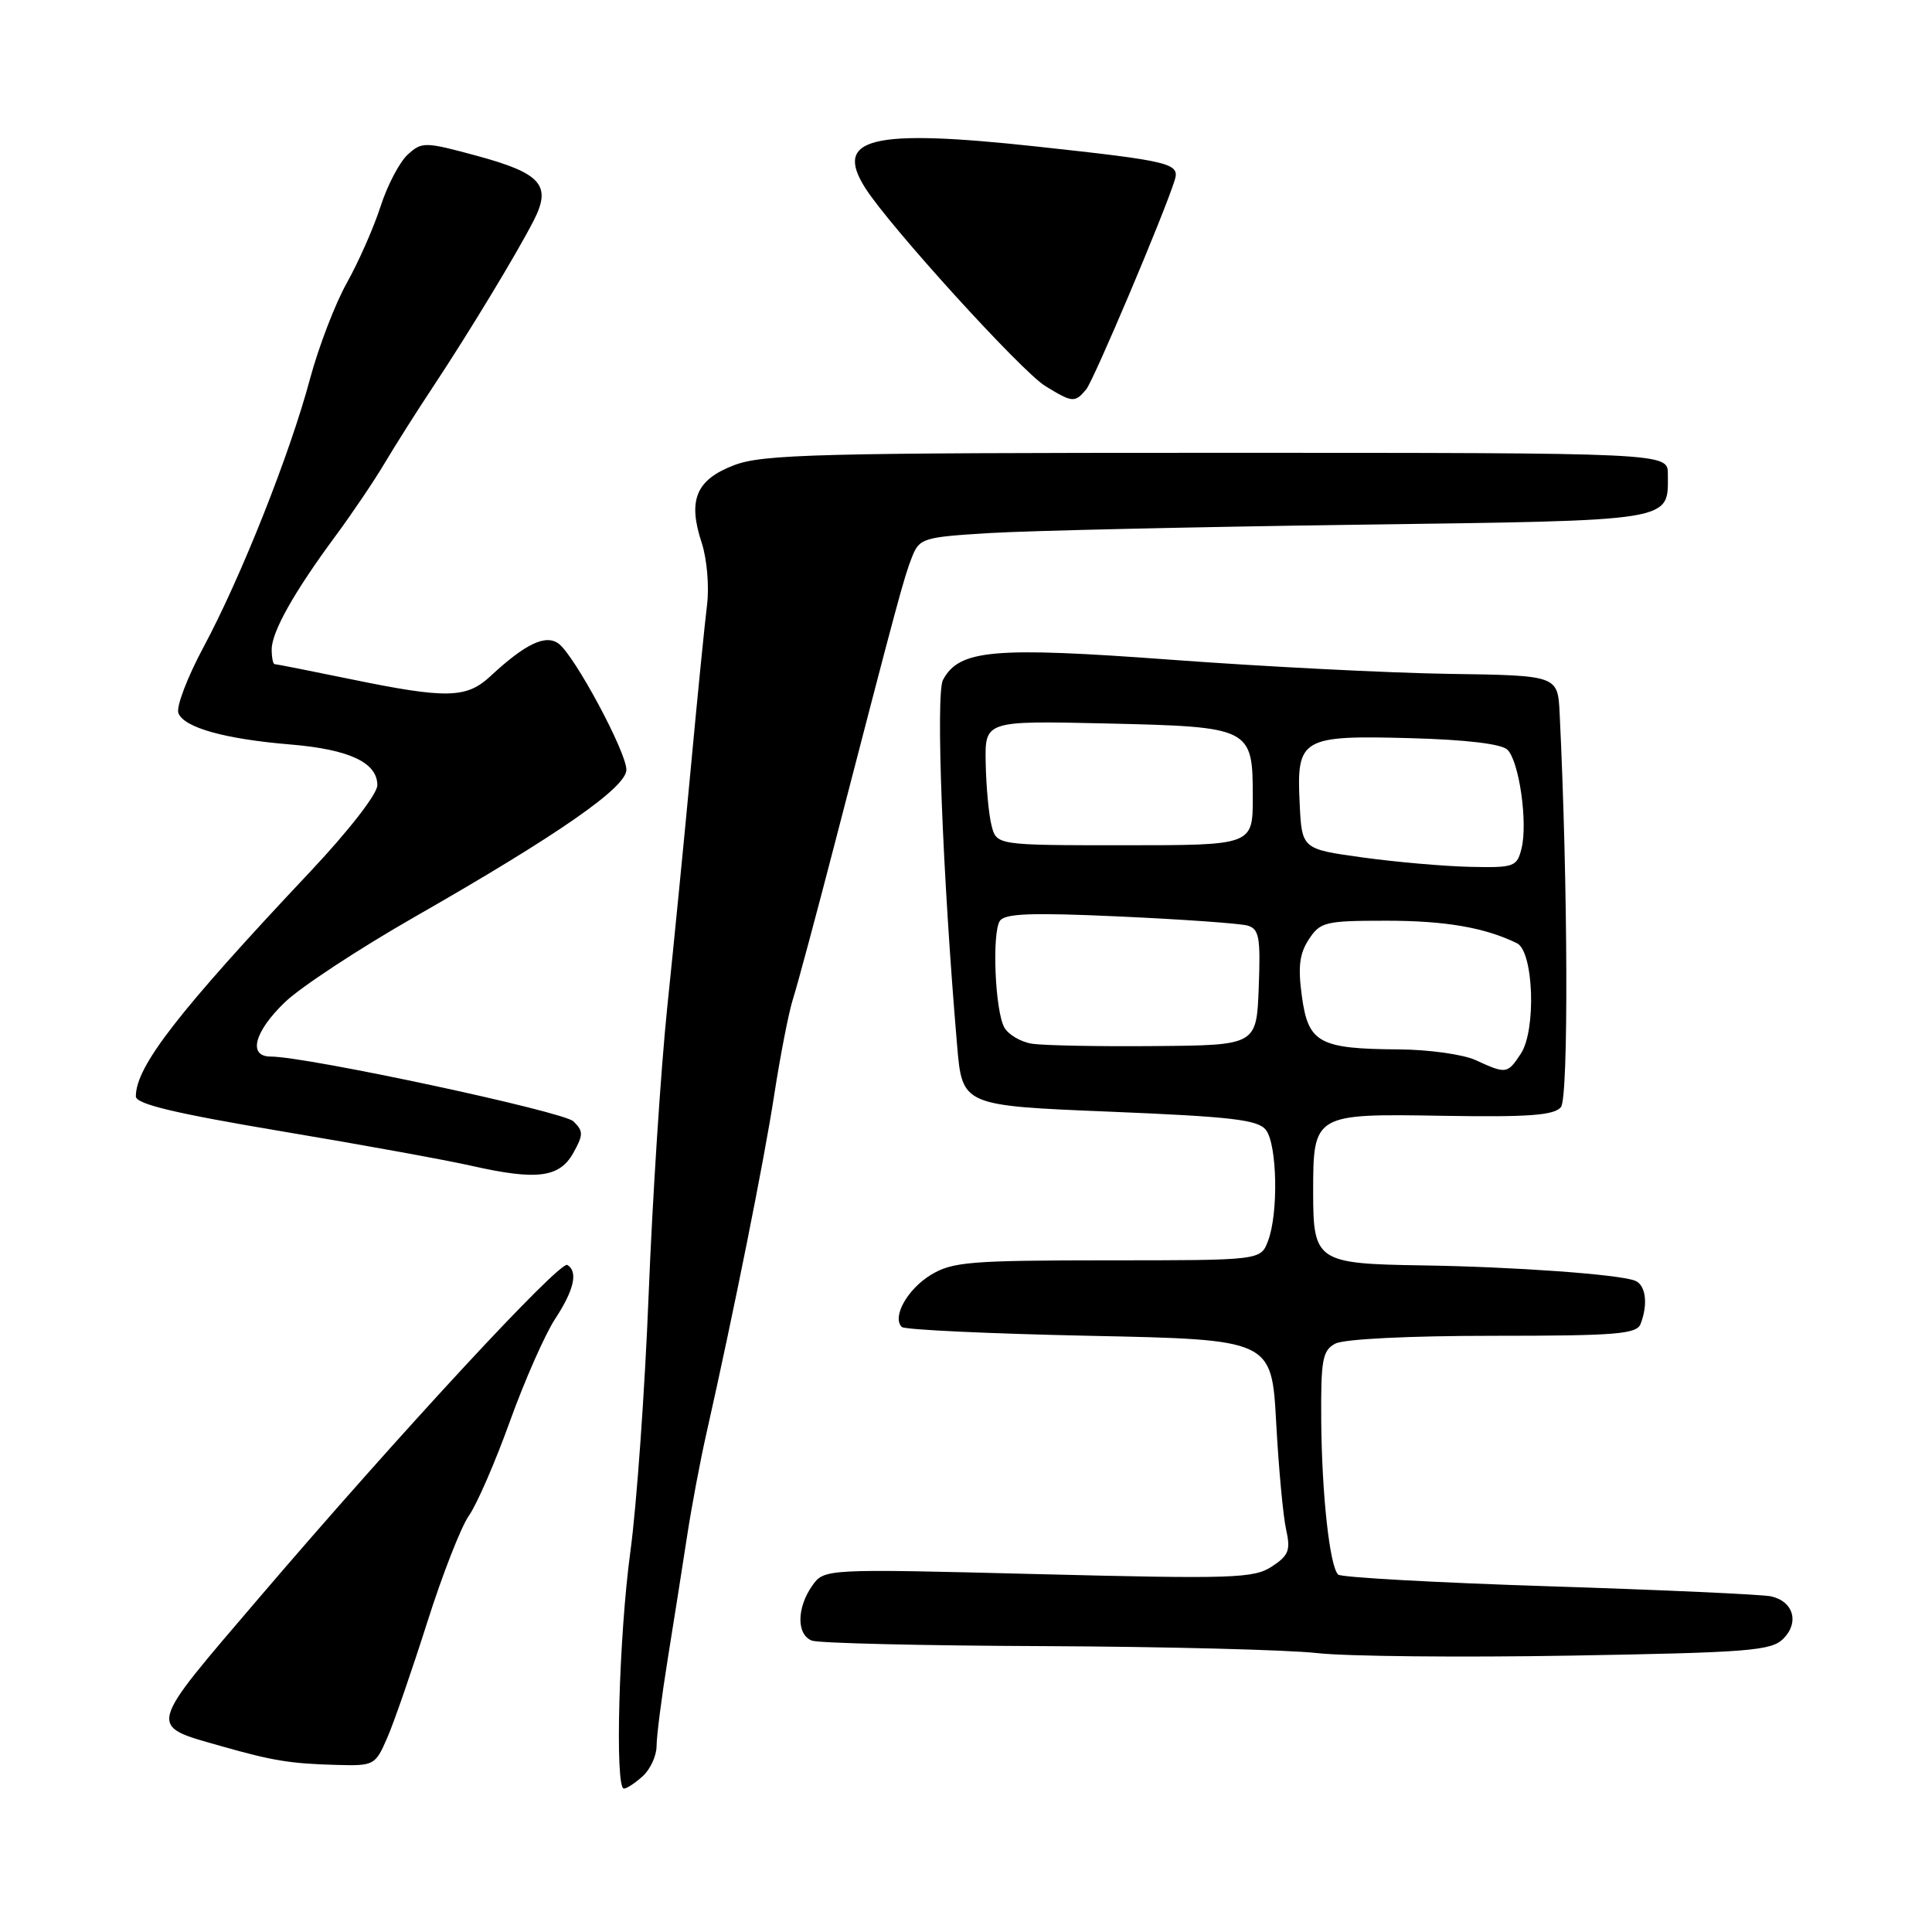 <?xml version="1.0" encoding="UTF-8" standalone="no"?>
<!DOCTYPE svg PUBLIC "-//W3C//DTD SVG 1.1//EN" "http://www.w3.org/Graphics/SVG/1.1/DTD/svg11.dtd" >
<svg xmlns="http://www.w3.org/2000/svg" xmlns:xlink="http://www.w3.org/1999/xlink" version="1.1" viewBox="0 0 256 256">
 <g >
 <path fill="currentColor"
d=" M 85.17 235.35 C 86.18 234.43 87.00 232.63 87.00 231.35 C 87.00 230.06 87.67 224.84 88.49 219.75 C 89.31 214.66 90.46 207.35 91.05 203.50 C 91.64 199.65 92.78 193.57 93.59 190.00 C 97.25 173.75 101.27 153.69 102.60 145.00 C 103.41 139.78 104.52 134.07 105.09 132.31 C 105.65 130.56 108.13 121.34 110.60 111.81 C 119.03 79.29 119.78 76.50 120.83 73.85 C 121.83 71.31 122.27 71.17 131.19 70.63 C 136.31 70.32 158.05 69.83 179.50 69.53 C 222.38 68.95 221.00 69.17 221.00 62.81 C 221.00 60.00 221.00 60.00 161.28 60.00 C 108.32 60.00 101.08 60.19 97.27 61.64 C 92.22 63.57 91.10 66.26 92.99 71.96 C 93.67 74.04 93.99 77.71 93.69 80.12 C 93.39 82.53 92.43 92.15 91.56 101.50 C 90.69 110.85 89.27 125.25 88.41 133.50 C 87.56 141.75 86.45 158.85 85.95 171.50 C 85.45 184.15 84.36 199.45 83.54 205.50 C 82.01 216.70 81.45 237.00 82.67 237.00 C 83.04 237.00 84.17 236.26 85.17 235.35 Z  M 51.32 230.25 C 52.22 228.19 54.59 221.32 56.60 215.00 C 58.60 208.68 61.10 202.29 62.14 200.82 C 63.18 199.35 65.63 193.72 67.57 188.32 C 69.52 182.92 72.21 176.82 73.55 174.77 C 76.07 170.94 76.62 168.50 75.18 167.61 C 74.19 167.00 52.93 189.95 34.34 211.71 C 19.30 229.31 19.48 228.57 29.41 231.40 C 36.13 233.31 38.51 233.70 44.60 233.86 C 49.58 234.00 49.73 233.91 51.32 230.25 Z  M 236.29 217.15 C 238.46 214.98 237.64 212.17 234.64 211.52 C 233.46 211.27 220.23 210.67 205.24 210.19 C 190.25 209.71 177.68 209.01 177.31 208.64 C 176.19 207.53 175.15 198.05 175.07 188.29 C 175.01 180.16 175.23 178.95 176.93 178.04 C 178.07 177.43 186.67 177.00 197.83 177.00 C 214.19 177.00 216.87 176.78 217.39 175.42 C 218.41 172.76 218.07 170.24 216.63 169.69 C 214.45 168.85 200.49 167.85 188.40 167.67 C 174.53 167.46 174.00 167.11 174.00 158.07 C 174.00 147.58 174.04 147.56 191.22 147.85 C 202.56 148.04 205.93 147.79 206.83 146.70 C 207.86 145.47 207.76 117.11 206.66 94.50 C 206.41 89.50 206.41 89.50 191.96 89.29 C 184.01 89.17 167.52 88.33 155.33 87.43 C 131.58 85.67 127.11 86.07 124.95 90.09 C 123.97 91.92 124.89 115.85 126.82 138.50 C 127.50 146.50 127.50 146.50 147.00 147.30 C 163.28 147.97 166.71 148.37 167.75 149.74 C 169.24 151.69 169.41 160.80 168.02 164.43 C 167.05 167.00 167.05 167.00 146.77 167.00 C 128.52 167.01 126.19 167.20 123.34 168.93 C 120.23 170.83 118.17 174.51 119.49 175.83 C 119.86 176.20 131.04 176.72 144.33 177.00 C 168.50 177.50 168.50 177.50 169.10 188.50 C 169.43 194.55 170.02 200.93 170.42 202.68 C 171.03 205.42 170.76 206.11 168.52 207.58 C 166.13 209.14 163.37 209.23 137.55 208.58 C 109.21 207.86 109.21 207.86 107.60 210.15 C 105.56 213.08 105.54 216.61 107.58 217.39 C 108.45 217.73 122.29 218.06 138.33 218.12 C 154.37 218.19 170.65 218.61 174.50 219.04 C 178.35 219.48 193.43 219.63 208.00 219.38 C 231.69 218.97 234.69 218.74 236.29 217.15 Z  M 75.96 152.78 C 77.31 150.36 77.31 149.89 75.99 148.59 C 74.66 147.28 40.64 140.00 35.87 140.00 C 32.82 140.00 33.68 136.71 37.75 132.80 C 39.81 130.81 47.53 125.74 54.90 121.52 C 73.98 110.61 83.00 104.34 83.00 102.00 C 83.00 99.65 76.19 86.96 74.05 85.31 C 72.33 84.00 69.64 85.27 64.95 89.63 C 61.80 92.55 59.13 92.60 46.50 90.00 C 41.15 88.90 36.60 88.00 36.39 88.00 C 36.18 88.00 36.00 87.13 36.00 86.06 C 36.00 83.72 38.97 78.44 44.45 71.03 C 46.68 68.01 49.62 63.65 51.00 61.32 C 52.38 59.00 55.23 54.49 57.35 51.30 C 62.08 44.16 68.47 33.62 70.73 29.20 C 73.11 24.54 71.72 22.96 63.17 20.64 C 56.30 18.78 55.91 18.77 54.04 20.47 C 52.96 21.44 51.33 24.54 50.42 27.37 C 49.51 30.19 47.49 34.75 45.95 37.50 C 44.41 40.25 42.21 45.98 41.07 50.23 C 38.41 60.18 31.92 76.52 26.96 85.76 C 24.82 89.75 23.32 93.68 23.64 94.49 C 24.37 96.41 29.80 97.93 38.50 98.65 C 46.29 99.30 50.00 101.04 50.00 104.05 C 50.00 105.19 46.21 110.08 41.16 115.44 C 23.57 134.12 18.00 141.30 18.00 145.28 C 18.00 146.29 23.14 147.52 37.25 149.89 C 47.84 151.66 59.20 153.73 62.50 154.48 C 71.12 156.43 74.13 156.05 75.96 152.78 Z  M 143.93 51.59 C 144.93 50.37 154.20 28.49 155.65 23.89 C 156.36 21.64 155.20 21.35 137.32 19.41 C 115.45 17.04 110.43 18.26 114.65 24.91 C 117.84 29.95 135.35 49.22 138.50 51.15 C 142.11 53.37 142.43 53.39 143.93 51.59 Z  M 195.50 140.46 C 193.85 139.71 189.27 139.07 185.32 139.05 C 174.79 138.98 173.35 138.19 172.51 132.04 C 171.97 128.13 172.18 126.37 173.43 124.47 C 174.94 122.16 175.60 122.00 183.70 122.00 C 191.51 122.00 196.74 122.90 201.00 124.98 C 203.21 126.05 203.58 136.46 201.53 139.60 C 199.74 142.32 199.60 142.34 195.50 140.46 Z  M 136.75 138.30 C 135.24 138.06 133.58 137.08 133.06 136.11 C 131.85 133.85 131.43 123.74 132.47 122.05 C 133.10 121.04 136.52 120.90 148.38 121.44 C 156.70 121.82 164.31 122.36 165.29 122.64 C 166.85 123.09 167.04 124.17 166.79 130.83 C 166.50 138.50 166.50 138.50 153.00 138.61 C 145.57 138.68 138.26 138.53 136.75 138.30 Z  M 180.50 113.61 C 172.50 112.50 172.50 112.50 172.21 106.41 C 171.79 97.80 172.44 97.42 186.91 97.81 C 194.24 98.01 198.96 98.57 199.74 99.34 C 201.30 100.86 202.46 109.02 201.61 112.43 C 201.00 114.87 200.64 114.99 194.73 114.86 C 191.30 114.78 184.90 114.22 180.50 113.61 Z  M 131.38 109.36 C 131.01 107.91 130.67 104.20 130.61 101.11 C 130.50 95.50 130.50 95.50 146.50 95.86 C 165.82 96.31 166.00 96.39 166.00 105.65 C 166.00 112.00 166.00 112.00 149.02 112.00 C 132.04 112.00 132.04 112.00 131.38 109.36 Z "/>
</g>
</svg>